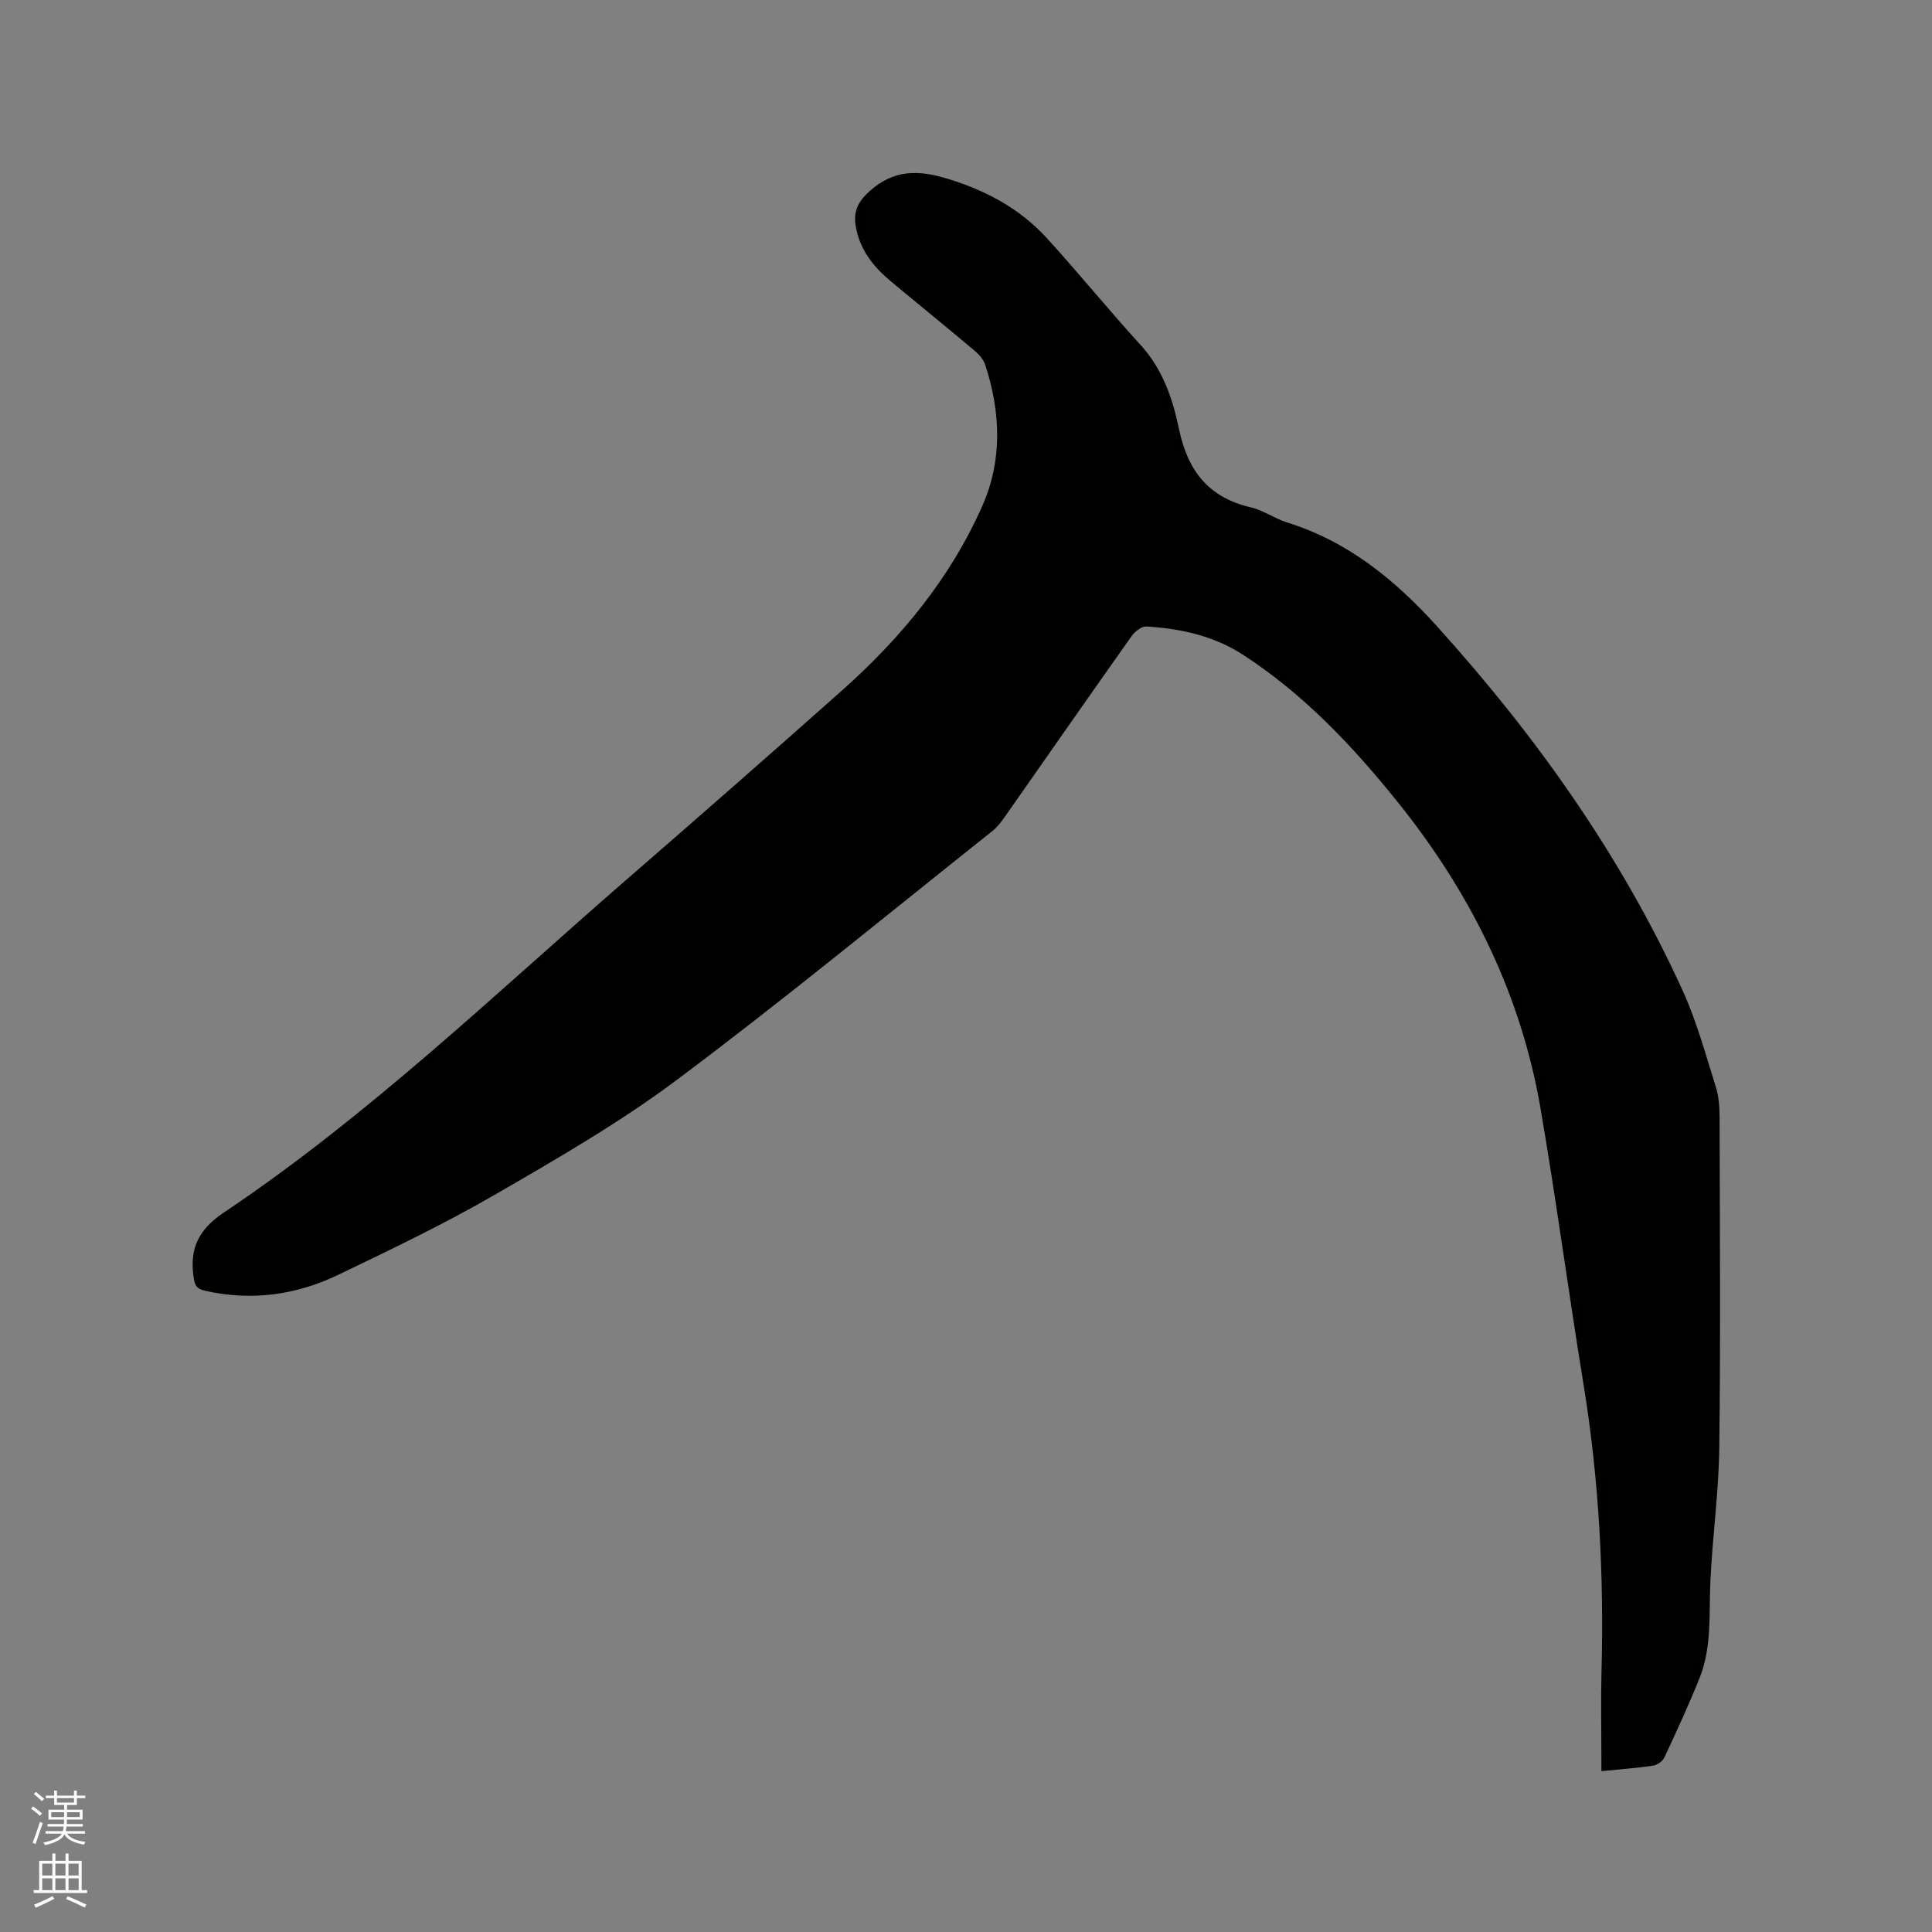 <svg enable-background="new 0 0 400 400" viewBox="0 0 400 400" xmlns="http://www.w3.org/2000/svg"><rect x="0" y="0" width="400" height="400" fill="#808080" stroke="none"/><path d="m6.44 374.46.42-.45c.65.47 1.27.95 1.85 1.44l-.45.49c-.65-.56-1.25-1.06-1.82-1.48m.93 7.33-.63-.26c.55-1.36 1.05-2.8 1.52-4.33.19.1.38.19.59.27-.46 1.29-.95 2.73-1.48 4.32m-.38-10.38.44-.42c.43.34 1.01.82 1.74 1.44l-.49.49c-.53-.51-1.09-1.01-1.69-1.51m2.5.35h1.72v-1.04h.59v1.04h3.52v-1.04h.59v1.04h1.75v.53h-1.75v1.42h-2.03v.97h3.22v2.03h-3.24c0 .35-.01.66-.03.93h3.32v.53h-3.37c-.03.27-.08.58-.15.94h3.96v.53h-3.71c.67.92 1.93 1.48 3.79 1.68-.13.24-.23.44-.29.59-2.13-.38-3.48-1.08-4.04-2.12-.43.97-1.77 1.72-4.03 2.23-.09-.19-.2-.37-.33-.55 2.1-.42 3.37-1.03 3.81-1.83h-3.36v-.53h3.58c.08-.29.13-.61.16-.94h-3.33v-.53h3.39c.02-.27.04-.58.04-.93h-3.23v-2.03h3.25v-.97h-2.07v-1.42h-1.73zm1.12 3.44v1h2.65c.01-.3.02-.44.01-.4v-.25-.35zm1.19-2h3.52v-.91h-3.52zm4.71 2h-2.63v.59c0 .15-.01.28-.01.4h2.64z" fill="#fbfcfa"/><path d="m13.56 383.74h.63v1.52h2.72v6.07h1.13v.6h-11.06v-.6h1.13v-6.07h2.73v-1.52h.63v1.52h2.1v-1.52zm-2.69 8.83.38.56c-1.24.63-2.53 1.25-3.85 1.85-.1-.21-.21-.42-.34-.63 1.36-.55 2.63-1.15 3.81-1.78m-2.13-4.27h2.1v-2.45h-2.1zm0 3.04h2.1v-2.46h-2.1zm2.72-3.04h2.1v-2.45h-2.1zm0 3.04h2.1v-2.46h-2.1zm6.07 3.6c-1.41-.71-2.7-1.3-3.86-1.78l.35-.56c1.45.62 2.75 1.19 3.88 1.72zm-1.25-9.09h-2.1v2.45h2.1zm-2.09 5.49h2.1v-2.46h-2.1z" fill="#fbfcfa"/><path d="m331.55 366.7c0-1.23 0-2.26 0-3.3 0-5.73-.13-11.46.02-17.18.53-19.96-.49-39.81-3.71-59.55-3.11-19.02-5.64-38.14-8.9-57.13-4.08-23.8-14.55-44.78-29.61-63.52-9.33-11.61-19.51-22.39-32.13-30.54-6.02-3.88-12.86-5.35-19.9-5.77-1-.06-2.39 1.08-3.07 2.04-8.76 12.37-17.41 24.81-26.11 37.22-.78 1.11-1.63 2.26-2.68 3.09-21.65 17.21-43.02 34.82-65.15 51.39-11.9 8.91-24.92 16.42-37.83 23.89-10.52 6.08-21.53 11.35-32.5 16.62-8.72 4.18-17.95 5.45-27.55 3.27-1.85-.42-2.13-1.24-2.37-2.96-.82-5.92 1.13-9.78 6.34-13.27 30.05-20.14 56.06-45.22 83.26-68.84 14.97-13 29.89-26.06 44.7-39.24 12.15-10.81 22.4-23.21 29.02-38.18 4.2-9.49 3.79-19.42.6-29.21-.36-1.11-1.3-2.17-2.23-2.95-5.76-4.85-11.61-9.58-17.39-14.4-3.58-2.99-6.36-6.52-7.18-11.28-.53-3.04.36-5.07 2.88-7.34 5.07-4.56 10.26-4.35 16.13-2.55 7.87 2.4 14.93 6.15 20.49 12.23 6.64 7.27 12.85 14.94 19.5 22.22 4.58 5.01 6.63 11.19 7.93 17.41 1.81 8.63 6.1 14.12 14.82 16.16 2.64.62 5 2.35 7.61 3.16 12.57 3.92 22.31 11.89 30.94 21.44 20.58 22.77 38.22 47.57 50.96 75.6 2.87 6.32 4.7 13.13 6.8 19.79.63 1.98.77 4.17.78 6.26.05 22.8.22 45.6-.06 68.39-.11 9.31-1.43 18.59-1.85 27.9-.3 6.66.32 13.43-2.21 19.78-2.23 5.59-4.76 11.06-7.31 16.52-.36.78-1.48 1.56-2.34 1.69-3.44.5-6.91.76-10.7 1.14z" fill="#010100"/></svg>